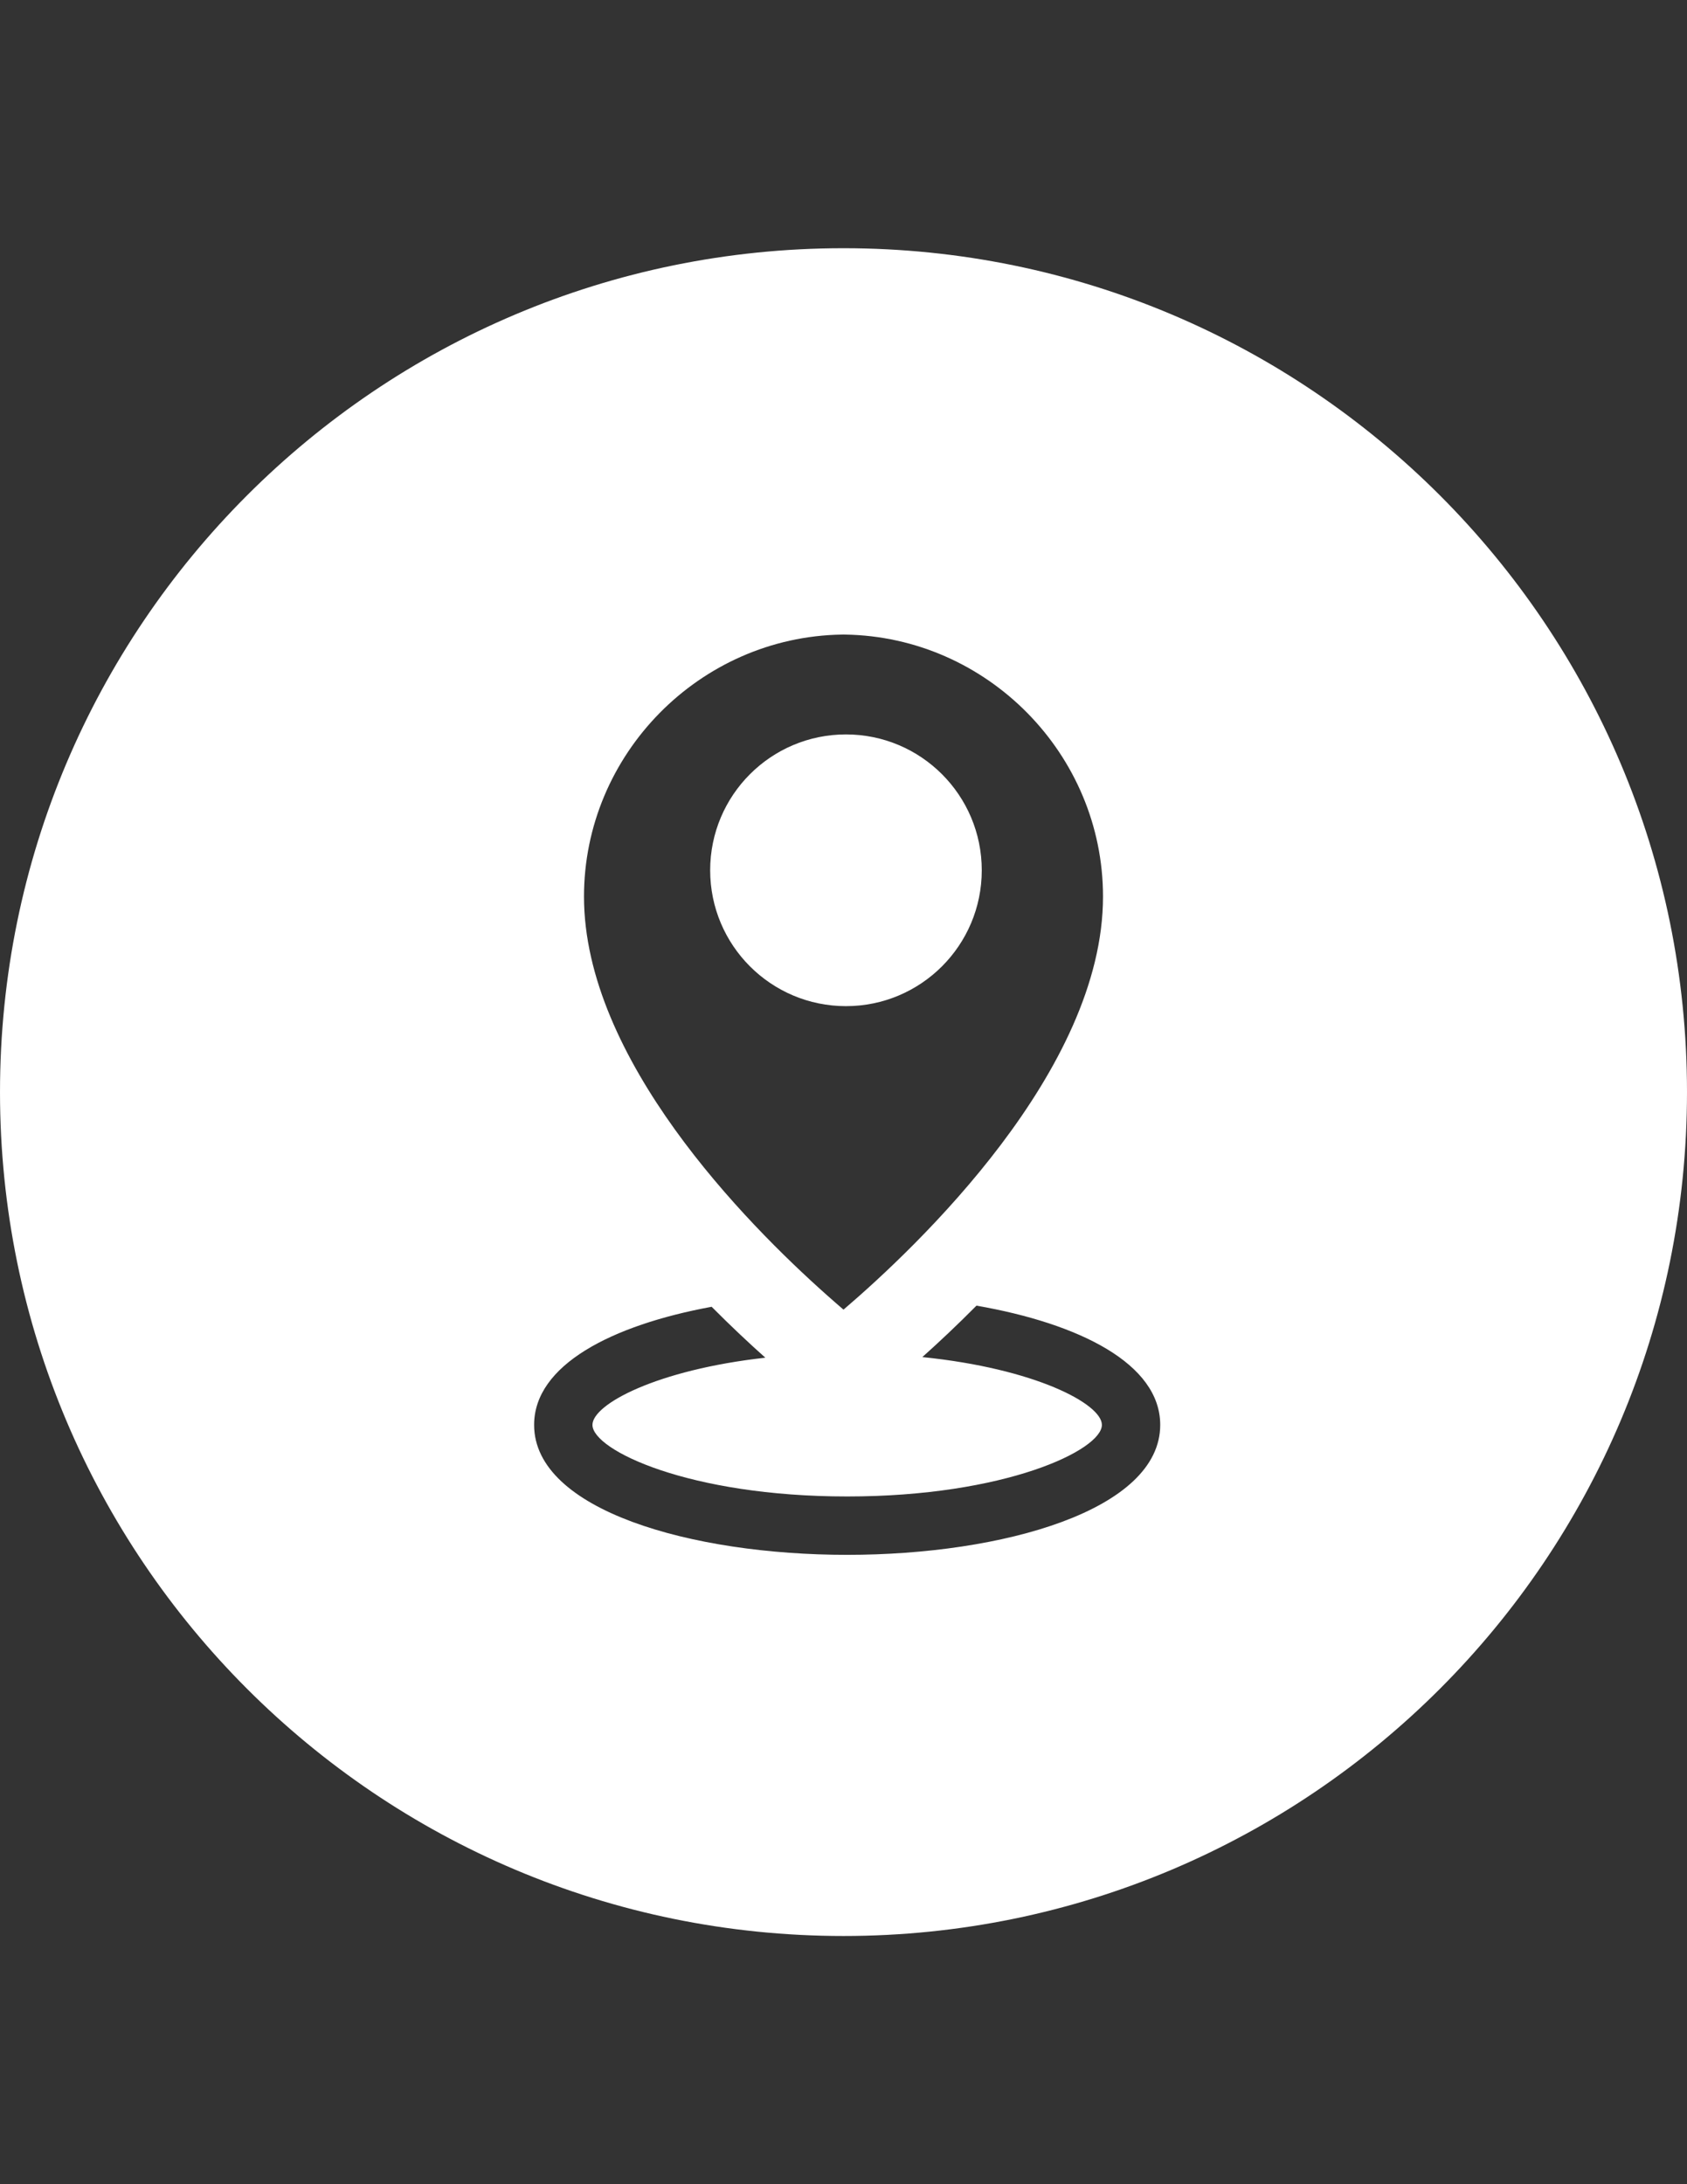 <?xml version="1.0" encoding="utf-8"?>
<!-- Generator: Adobe Illustrator 16.0.0, SVG Export Plug-In . SVG Version: 6.00 Build 0)  -->
<!DOCTYPE svg PUBLIC "-//W3C//DTD SVG 1.1//EN" "http://www.w3.org/Graphics/SVG/1.1/DTD/svg11.dtd">
<svg version="1.1" id="Layer_1" xmlns="http://www.w3.org/2000/svg" xmlns:xlink="http://www.w3.org/1999/xlink" x="0px" y="0px"
	 width="612px" height="792px" viewBox="0 0 612 792" enable-background="new 0 0 612 792" xml:space="preserve">
<rect x="0" y="0" width="612" height="792" fill="#333333" stroke="none"/>
<g>
	<g>
		<g>
			<circle fill="#FFFFFF" cx="306.895" cy="315.569" r="49.264"/>
			<path fill="#FFFFFF" d="M305.995,90C137.001,90,0.002,227.004,0.002,395.997c0,168.989,137,306.003,305.993,306.003
				c168.993,0,306.003-137.014,306.003-306.003C611.998,227.004,474.988,90,305.995,90z M305.36,230.104
				c0.217,0,0.429-0.01,0.641-0.021c0.212,0.01,0.422,0.021,0.641,0.021c51.56,0.814,93.502,43.428,93.502,95
				c0,63.053-67.369,126.9-94.143,149.777c-1.789-1.53-3.772-3.254-5.894-5.144c-0.037-0.032-0.069-0.059-0.1-0.09
				c-29.63-26.328-88.147-85.772-88.147-144.543C211.858,273.532,253.805,230.92,305.36,230.104z M307.329,563.795
				c-56.433,0-113.566-16.189-113.566-47.12c0-21.708,28.132-36.144,64.401-42.831c7.016,7.053,13.656,13.271,19.482,18.461
				c-39.507,4.412-62.719,16.92-62.719,24.363c0,9.147,35.078,25.957,92.401,25.957c57.322,0,92.407-16.81,92.407-25.957
				c0-7.597-24.191-20.418-65.132-24.586c5.877-5.249,12.57-11.524,19.639-18.65c37.359,6.504,66.656,21.084,66.656,43.243
				C420.899,547.605,363.767,563.795,307.329,563.795z"/>
		</g>
	</g>
</g>
</svg>
